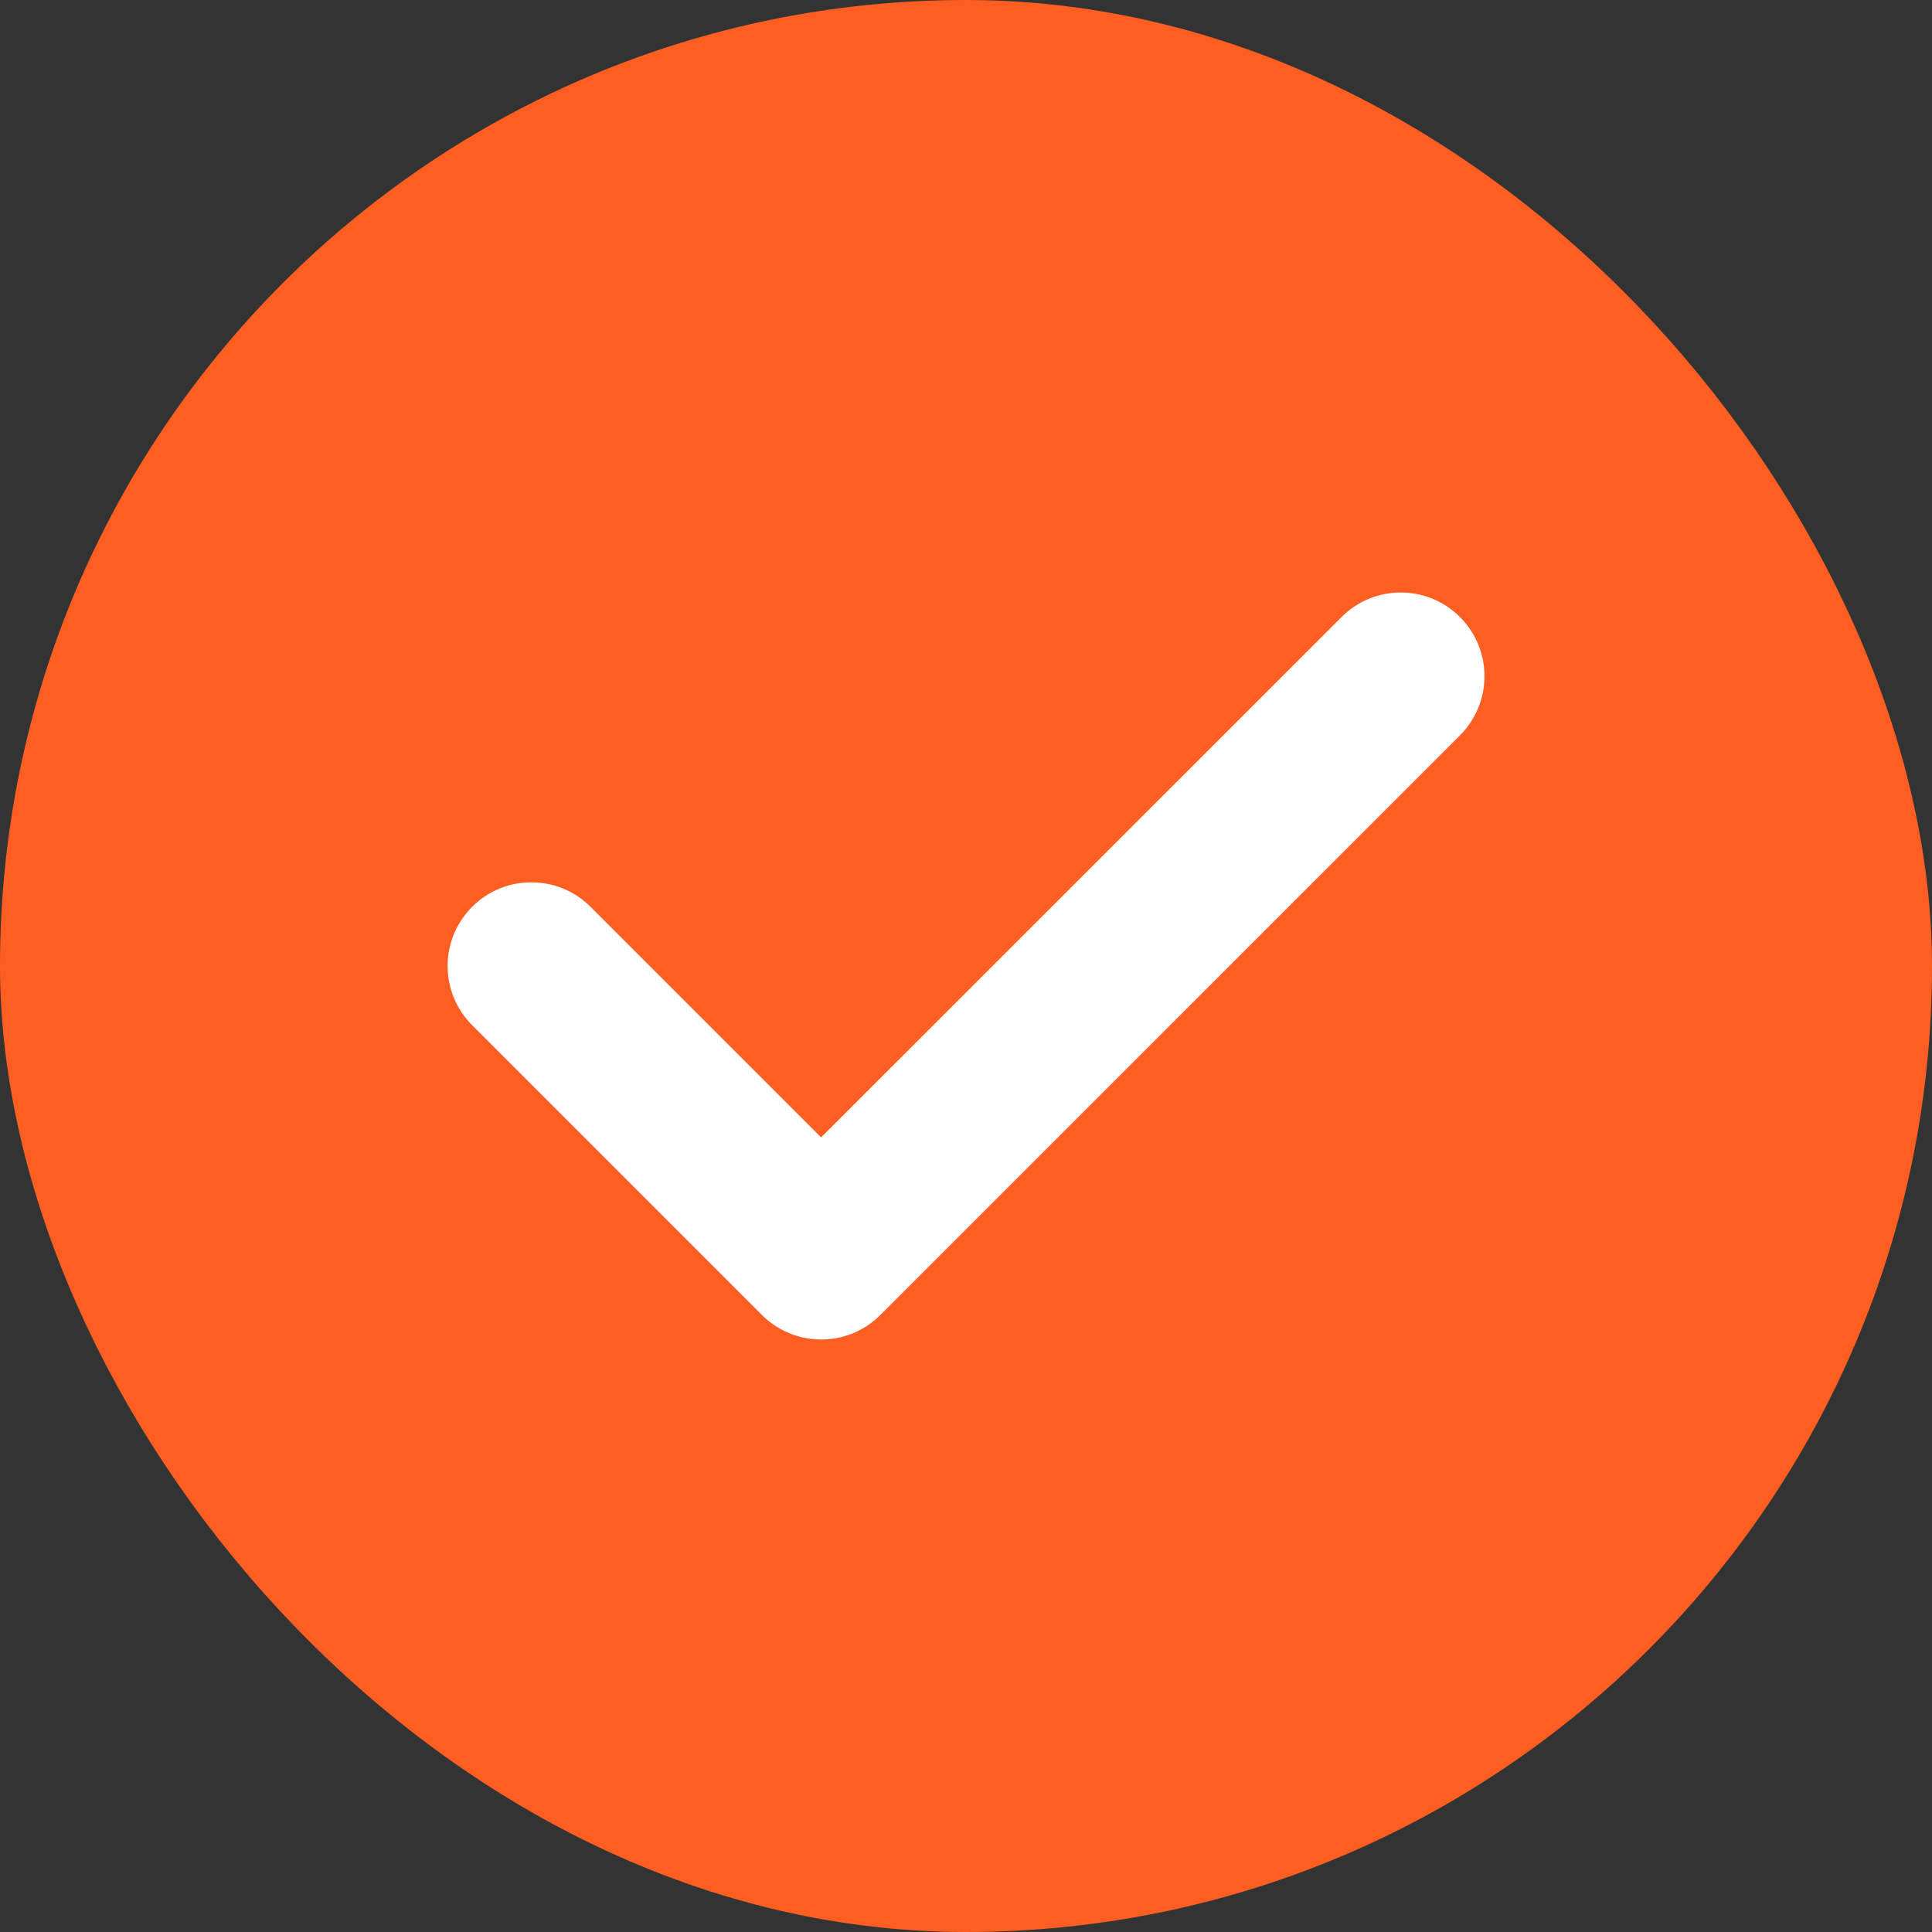 <svg width="20" height="20" viewBox="0 0 20 20" fill="none" xmlns="http://www.w3.org/2000/svg">
<rect x="0" y="0" width="20" height="20" fill="#333333" stroke="none"/>
<rect x="0.75" y="0.75" width="18.5" height="18.5" rx="9.25" fill="#FF5E23"/>
<rect x="0.75" y="0.75" width="18.5" height="18.5" rx="9.25" stroke="#FF5E23" stroke-width="1.5"/>
<path d="M15.113 6.387C15.452 6.726 15.452 7.274 15.113 7.613L9.113 13.613C8.775 13.951 8.226 13.951 7.888 13.613L4.888 10.613C4.549 10.274 4.549 9.726 4.888 9.387C5.226 9.049 5.775 9.049 6.113 9.387L8.5 11.774L13.888 6.387C14.226 6.049 14.775 6.049 15.113 6.387Z" fill="white"/>
</svg>
